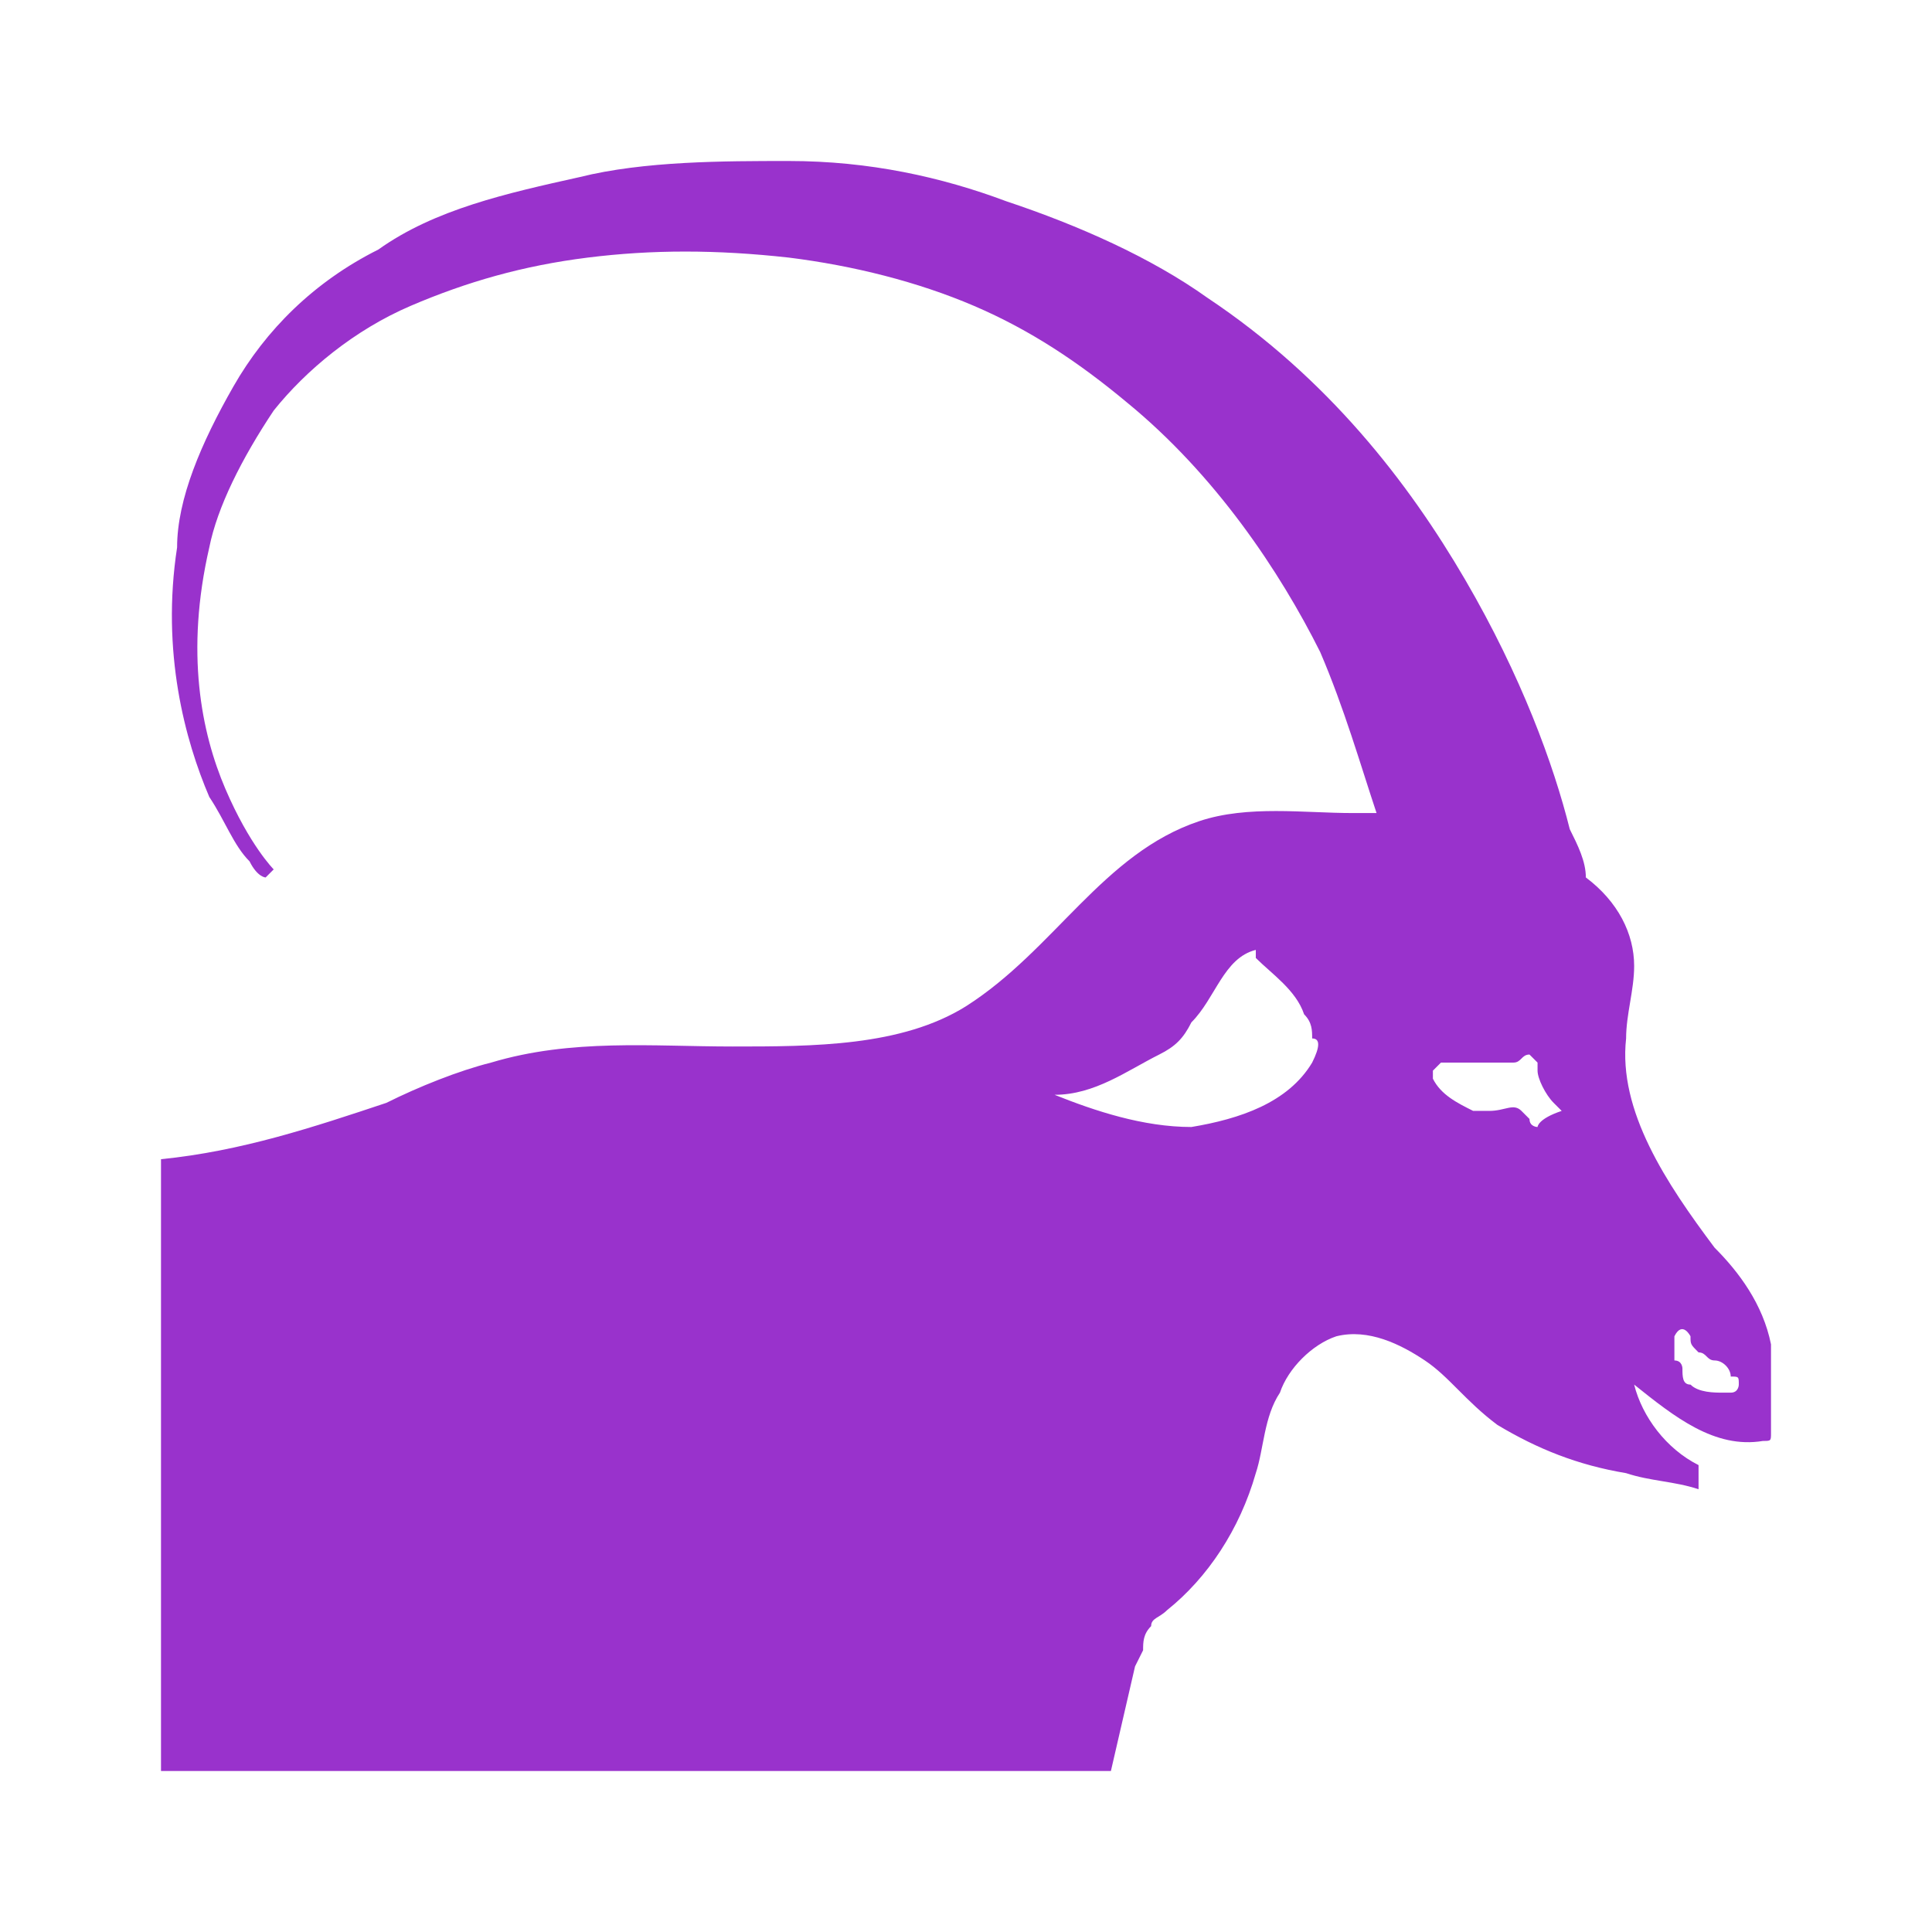 <svg fill="#9932CC" xmlns="http://www.w3.org/2000/svg" xmlns:xlink="http://www.w3.org/1999/xlink" version="1.1" x="0px" y="0px" viewBox="0 0 24 24" enable-background="new 0 0 24 24" xml:space="preserve"><path d="M22,16.7c-0.1-0.5-0.4-0.9-0.7-1.2c-0.6-0.8-1.2-1.7-1.1-2.6c0-0.3,0.1-0.6,0.1-0.9c0-0.4-0.2-0.8-0.6-1.1  c0-0.2-0.1-0.4-0.2-0.6c-0.2-0.8-0.6-1.9-1.3-3.1c-0.7-1.2-1.7-2.5-3.2-3.5c-0.7-0.5-1.6-0.9-2.5-1.2C11.7,2.2,10.8,2,9.8,2  C9,2,8,2,7.2,2.2C6.3,2.4,5.4,2.6,4.7,3.1c-0.8,0.4-1.4,1-1.8,1.7c-0.4,0.7-0.7,1.4-0.7,2C2,8.1,2.3,9.2,2.6,9.9  c0.2,0.3,0.3,0.6,0.5,0.8c0.1,0.2,0.2,0.2,0.2,0.2l0.1-0.1c0,0-0.3-0.3-0.6-1c-0.3-0.7-0.5-1.7-0.2-3C2.7,6.3,3,5.7,3.4,5.1  c0.4-0.5,1-1,1.7-1.3c0.7-0.3,1.4-0.5,2.2-0.6c0.8-0.1,1.6-0.1,2.5,0c0.8,0.1,1.6,0.3,2.3,0.6C12.8,4.1,13.4,4.5,14,5  c1.1,0.9,1.9,2.1,2.4,3.1c0.3,0.7,0.5,1.4,0.7,2c-0.1,0-0.2,0-0.3,0c-0.6,0-1.3-0.1-1.9,0.1c-1.2,0.4-1.8,1.6-2.9,2.3  C11.2,13,10.1,13,9.1,13c-1,0-2-0.1-3,0.2c-0.4,0.1-0.9,0.3-1.3,0.5C3.9,14,3,14.3,2,14.4V22h11.8l0.3-1.3l0.1-0.2  c0-0.1,0-0.2,0.1-0.3c0-0.1,0.1-0.1,0.2-0.2c0.5-0.4,0.9-1,1.1-1.7c0.1-0.3,0.1-0.7,0.3-1c0.1-0.3,0.4-0.6,0.7-0.7  c0.4-0.1,0.8,0.1,1.1,0.3c0.3,0.2,0.5,0.5,0.9,0.8c0.5,0.3,1,0.5,1.6,0.6c0.3,0.1,0.6,0.1,0.9,0.2c0-0.1,0-0.2,0-0.3  c-0.4-0.2-0.7-0.6-0.8-1c0.5,0.4,1,0.8,1.6,0.7c0.1,0,0.1,0,0.1-0.1c0,0,0-0.1,0-0.1C22,17.4,22,17.1,22,16.7z M16.3,13.2  c-0.3,0.5-0.9,0.7-1.5,0.8c-0.6,0-1.2-0.2-1.7-0.4c0.5,0,0.9-0.3,1.3-0.5c0.2-0.1,0.3-0.2,0.4-0.4c0.3-0.3,0.4-0.8,0.8-0.9l0,0.1  c0.2,0.2,0.5,0.4,0.6,0.7c0.1,0.1,0.1,0.2,0.1,0.3C16.4,12.9,16.4,13,16.3,13.2z M19.1,14c0,0-0.1,0-0.1-0.1c0,0-0.1-0.1-0.1-0.1  c-0.1-0.1-0.2,0-0.4,0c-0.1,0-0.1,0-0.2,0c-0.2-0.1-0.4-0.2-0.5-0.4c0,0,0-0.1,0-0.1c0,0,0.1-0.1,0.1-0.1l0,0c0.3,0,0.5,0,0.8,0  c0,0,0.1,0,0.1,0c0.1,0,0.1-0.1,0.2-0.1c0,0,0.1,0.1,0.1,0.1c0,0,0,0.1,0,0.1c0,0.1,0.1,0.3,0.2,0.4c0,0,0.1,0.1,0.1,0.1  C19.1,13.9,19.1,14,19.1,14z M21.6,17.2c0,0,0,0.1-0.1,0.1c0,0,0,0-0.1,0c-0.1,0-0.3,0-0.4-0.1c-0.1,0-0.1-0.1-0.1-0.2  c0,0,0-0.1-0.1-0.1c0,0,0-0.1,0-0.1c0-0.1,0-0.2,0-0.2c0.1-0.2,0.2,0,0.2,0c0,0.1,0,0.1,0.1,0.2c0.1,0,0.1,0.1,0.2,0.1  c0.1,0,0.2,0.1,0.2,0.2C21.6,17.1,21.6,17.1,21.6,17.2z"></path></svg>